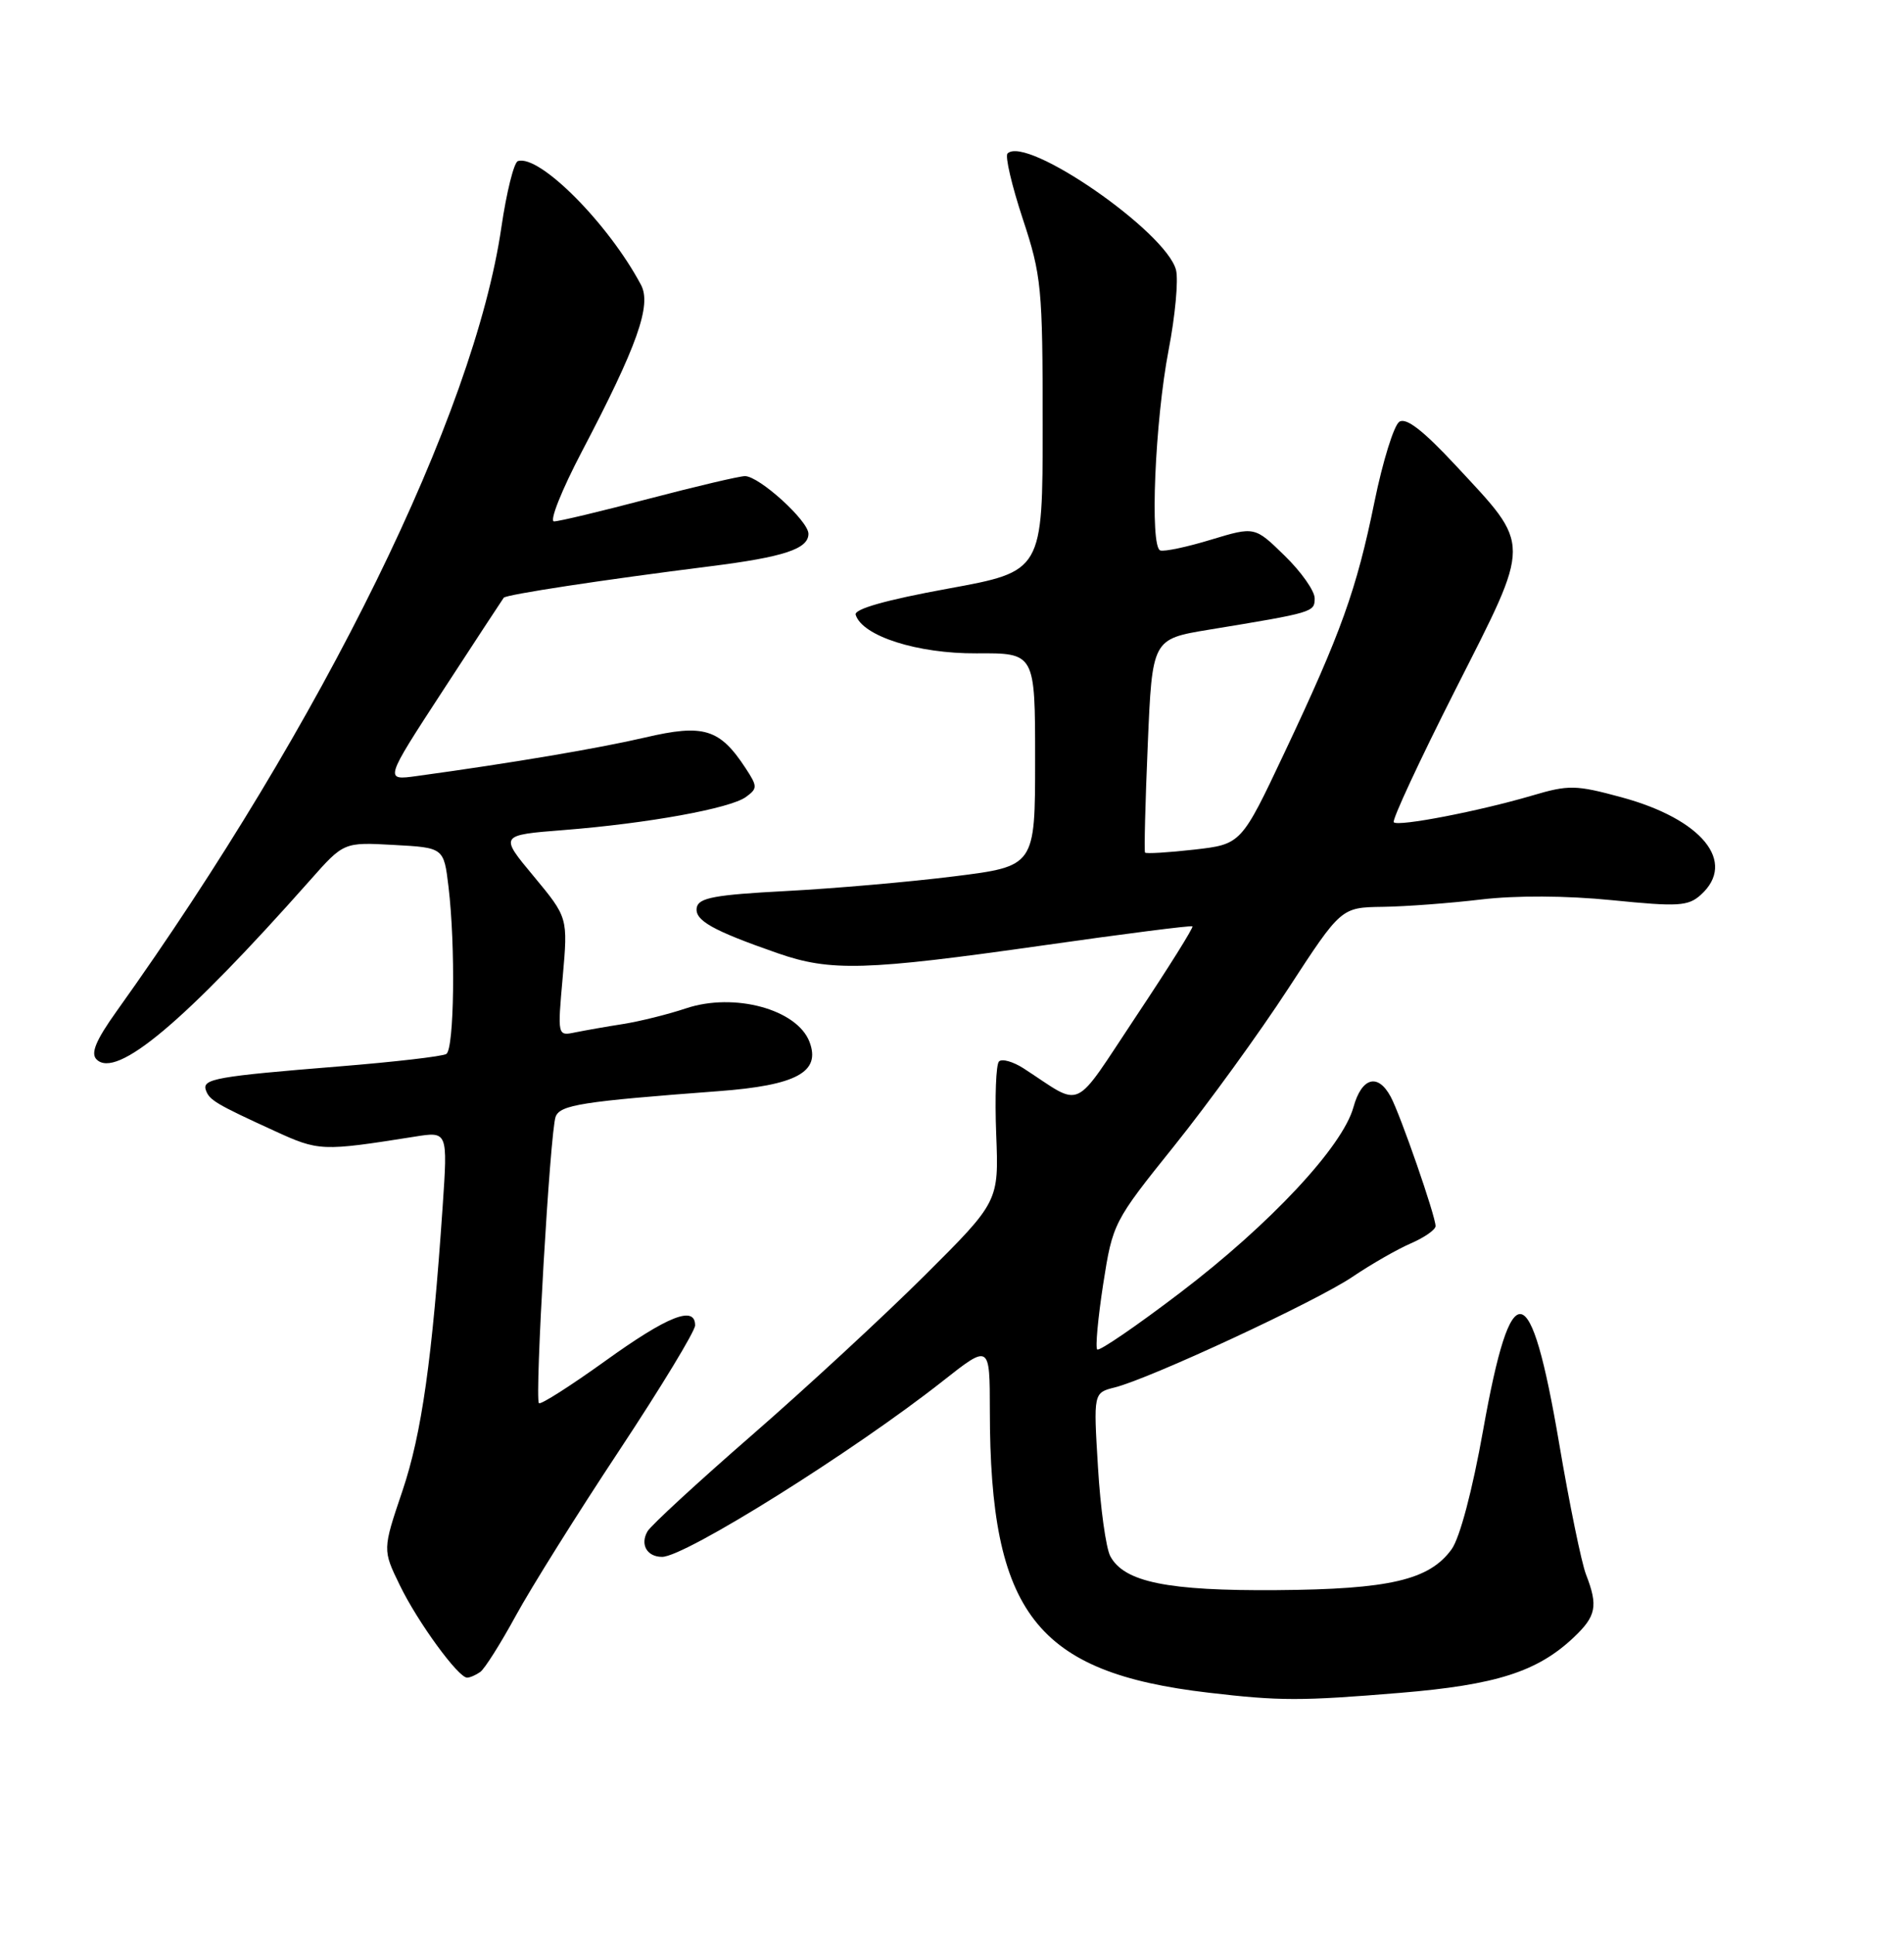 <?xml version="1.0" encoding="UTF-8" standalone="no"?>
<!DOCTYPE svg PUBLIC "-//W3C//DTD SVG 1.1//EN" "http://www.w3.org/Graphics/SVG/1.1/DTD/svg11.dtd" >
<svg xmlns="http://www.w3.org/2000/svg" xmlns:xlink="http://www.w3.org/1999/xlink" version="1.1" viewBox="0 0 252 256">
 <g >
 <path fill="currentColor"
d=" M 185.35 223.99 C 198.00 222.94 203.46 221.20 208.25 216.69 C 211.27 213.84 211.54 212.52 209.91 208.32 C 209.31 206.77 207.71 198.97 206.36 191.00 C 202.57 168.70 200.04 168.25 196.30 189.21 C 194.88 197.19 193.21 203.50 192.12 205.00 C 189.17 209.06 183.92 210.29 169.00 210.40 C 154.53 210.51 148.79 209.34 146.95 205.91 C 146.38 204.84 145.64 199.54 145.32 194.13 C 144.72 184.29 144.72 184.29 147.54 183.58 C 152.25 182.40 174.21 172.19 179.00 168.95 C 181.47 167.28 184.96 165.28 186.75 164.51 C 188.54 163.73 190.00 162.71 190.00 162.23 C 190.00 160.91 185.37 147.56 184.07 145.13 C 182.37 141.95 180.22 142.55 179.13 146.51 C 177.69 151.72 168.10 161.99 156.22 171.03 C 150.44 175.43 145.49 178.82 145.22 178.56 C 144.96 178.29 145.32 174.40 146.01 169.91 C 147.27 161.84 147.38 161.62 155.41 151.62 C 159.88 146.05 166.68 136.68 170.52 130.78 C 177.50 120.07 177.50 120.07 183.00 119.99 C 186.03 119.95 191.88 119.51 196.00 119.02 C 200.62 118.47 207.29 118.50 213.37 119.11 C 222.13 119.99 223.44 119.91 225.12 118.39 C 229.90 114.06 225.27 108.38 214.60 105.49 C 208.55 103.85 207.63 103.83 202.77 105.27 C 195.72 107.34 185.07 109.40 184.47 108.80 C 184.20 108.54 187.88 100.63 192.64 91.23 C 202.75 71.29 202.75 72.44 192.68 61.60 C 188.35 56.95 186.11 55.21 185.20 55.81 C 184.49 56.29 183.01 61.04 181.92 66.38 C 179.54 78.05 177.50 83.73 170.00 99.60 C 164.28 111.71 164.28 111.71 158.04 112.42 C 154.60 112.81 151.68 112.98 151.55 112.81 C 151.42 112.64 151.58 106.21 151.91 98.53 C 152.50 84.56 152.50 84.56 160.00 83.32 C 173.88 81.04 174.00 81.00 174.00 79.16 C 174.00 78.19 172.22 75.66 170.03 73.53 C 166.07 69.66 166.07 69.66 160.28 71.41 C 157.10 72.38 154.08 73.02 153.56 72.83 C 152.16 72.34 152.86 55.72 154.67 46.31 C 155.54 41.81 155.98 37.05 155.65 35.73 C 154.38 30.69 135.82 17.85 133.35 20.31 C 133.00 20.66 133.91 24.54 135.36 28.94 C 137.85 36.47 138.00 38.05 138.00 56.26 C 138.00 75.60 138.00 75.60 125.45 77.89 C 117.24 79.39 113.02 80.59 113.25 81.34 C 114.12 84.17 121.43 86.50 129.25 86.45 C 137.00 86.40 137.00 86.40 137.00 100.51 C 137.00 114.62 137.00 114.62 126.25 115.96 C 120.34 116.70 110.33 117.57 104.01 117.90 C 94.67 118.39 92.47 118.79 92.22 120.07 C 91.90 121.77 94.25 123.10 102.91 126.12 C 109.94 128.57 114.55 128.43 138.00 125.10 C 148.72 123.57 157.64 122.43 157.82 122.57 C 158.00 122.70 154.66 128.03 150.41 134.41 C 141.79 147.35 143.50 146.56 135.47 141.36 C 134.08 140.47 132.61 140.05 132.22 140.45 C 131.82 140.84 131.66 145.18 131.85 150.08 C 132.20 158.99 132.20 158.99 122.35 168.80 C 116.93 174.19 106.65 183.69 99.50 189.91 C 92.35 196.13 86.14 201.85 85.70 202.62 C 84.69 204.36 85.63 206.00 87.63 206.00 C 90.68 206.00 112.97 192.04 124.75 182.76 C 131.00 177.83 131.00 177.83 131.01 186.66 C 131.02 213.45 137.11 221.30 159.95 223.97 C 169.41 225.08 172.16 225.08 185.35 223.99 Z  M 63.56 221.23 C 64.14 220.83 66.25 217.48 68.26 213.80 C 70.27 210.11 76.43 200.27 81.96 191.92 C 87.48 183.57 92.00 176.13 92.00 175.37 C 92.00 172.69 88.39 174.12 80.13 180.06 C 75.52 183.37 71.56 185.90 71.33 185.66 C 70.75 185.08 72.81 149.65 73.54 147.76 C 74.14 146.19 77.04 145.74 95.10 144.38 C 105.41 143.61 108.66 141.85 107.14 137.86 C 105.50 133.55 97.19 131.29 90.80 133.42 C 88.44 134.21 84.70 135.14 82.50 135.49 C 80.30 135.83 77.44 136.34 76.14 136.60 C 73.78 137.09 73.78 137.09 74.48 129.25 C 75.17 121.41 75.17 121.41 70.64 115.95 C 66.10 110.50 66.10 110.50 74.62 109.83 C 85.76 108.95 96.65 106.97 98.73 105.45 C 100.27 104.33 100.27 104.06 98.68 101.64 C 95.26 96.42 93.13 95.77 85.40 97.58 C 79.26 99.01 67.87 100.94 55.18 102.68 C 50.86 103.28 50.86 103.28 58.61 91.39 C 62.87 84.85 66.50 79.32 66.67 79.09 C 66.99 78.67 79.70 76.73 94.00 74.93 C 103.76 73.70 107.00 72.63 107.00 70.63 C 107.00 68.92 100.48 63.00 98.60 63.00 C 97.87 63.00 92.15 64.35 85.88 65.99 C 79.62 67.64 73.97 68.99 73.33 68.99 C 72.68 69.00 74.34 64.84 77.01 59.75 C 84.35 45.76 86.26 40.37 84.84 37.70 C 80.53 29.58 71.38 20.39 68.54 21.32 C 68.02 21.50 67.04 25.43 66.36 30.07 C 62.75 54.85 42.77 95.56 15.45 133.78 C 12.68 137.66 11.97 139.37 12.78 140.18 C 15.40 142.80 24.38 135.26 41.04 116.47 C 45.50 111.43 45.50 111.43 52.12 111.80 C 58.74 112.16 58.74 112.16 59.36 117.33 C 60.30 125.16 60.12 138.81 59.07 139.46 C 58.55 139.78 52.14 140.52 44.82 141.11 C 28.66 142.42 26.75 142.75 27.24 144.22 C 27.68 145.55 28.58 146.09 36.27 149.61 C 42.22 152.34 42.54 152.35 54.88 150.40 C 59.26 149.70 59.26 149.70 58.59 159.60 C 57.21 179.83 55.82 189.69 53.26 197.28 C 50.63 205.06 50.63 205.06 52.92 209.76 C 55.28 214.63 60.67 222.01 61.83 221.98 C 62.20 221.98 62.98 221.64 63.56 221.23 Z "/>
</g>
</svg>